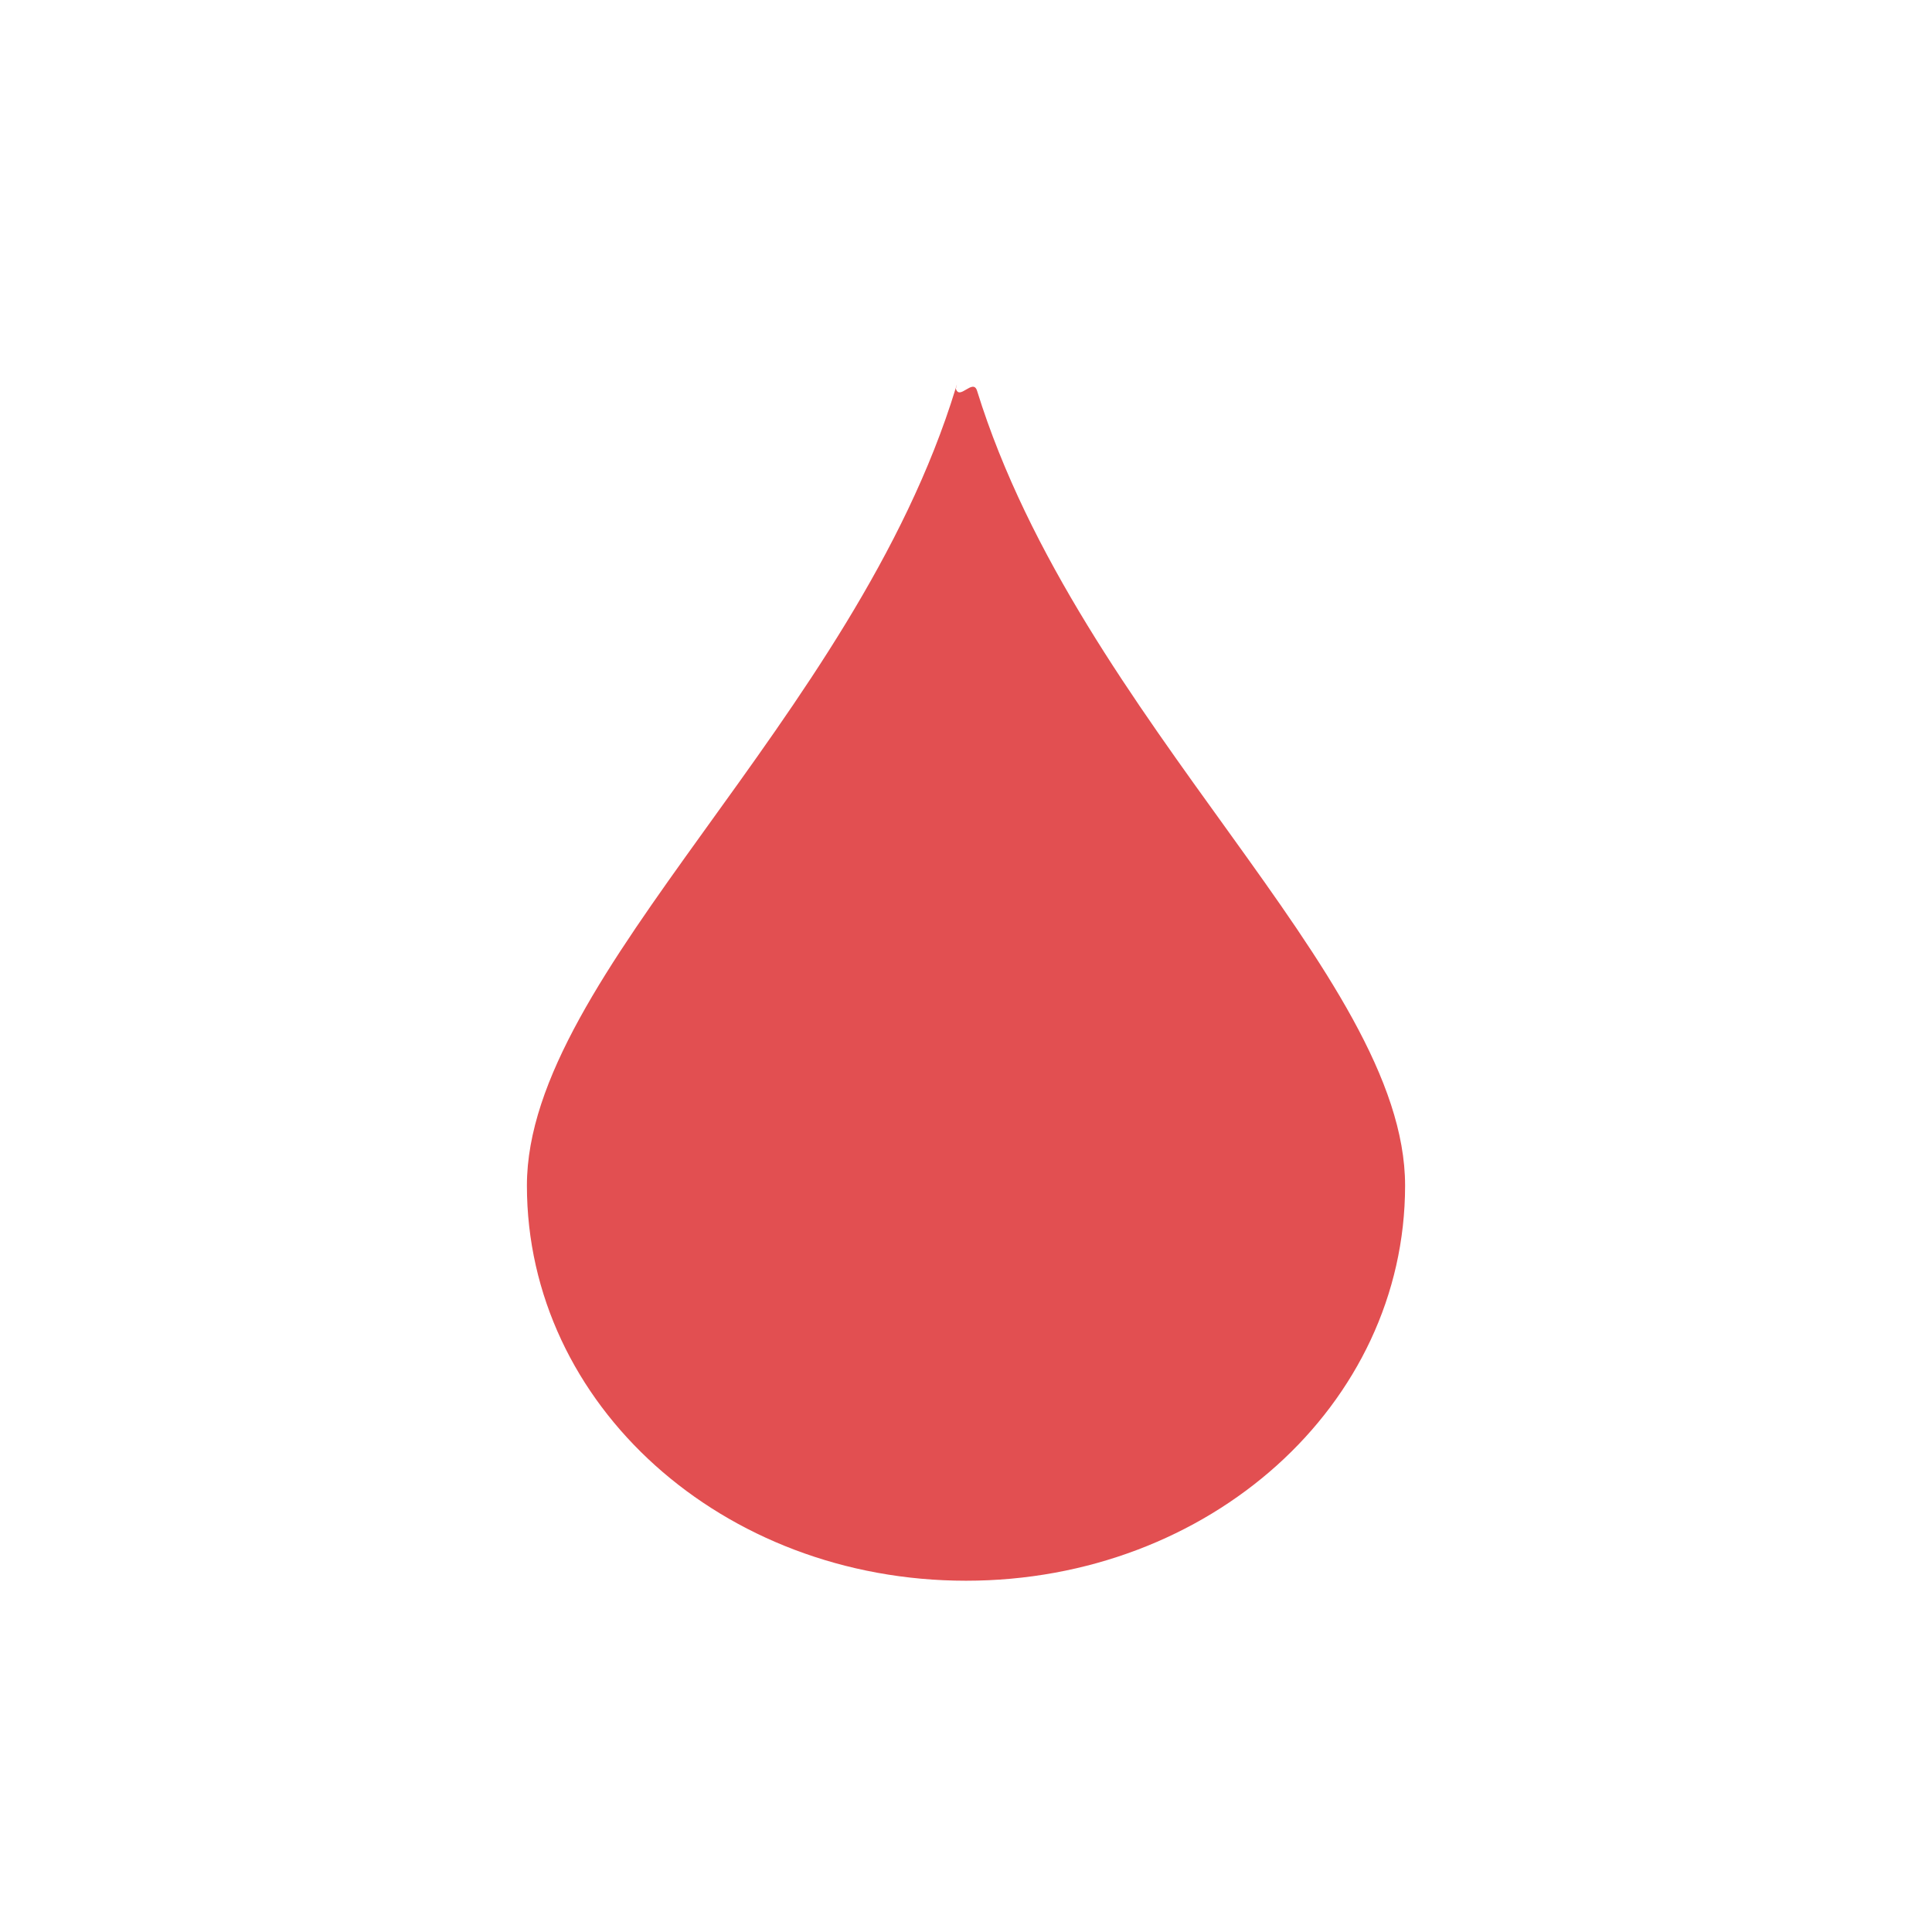 <?xml version="1.0" encoding="UTF-8" standalone="no"?>
<svg
   width="22"
   height="22"
   version="1.1"
   id="svg6"
   sodipodi:docname="colors-chromared.svg"
   inkscape:version="1.1.2 (0a00cf5339, 2022-02-04)"
   xmlns:inkscape="http://www.inkscape.org/namespaces/inkscape"
   xmlns:sodipodi="http://sodipodi.sourceforge.net/DTD/sodipodi-0.dtd"
   xmlns="http://www.w3.org/2000/svg"
   xmlns:svg="http://www.w3.org/2000/svg">
  <defs
     id="defs10" />
  <sodipodi:namedview
     id="namedview8"
     pagecolor="#ffffff"
     bordercolor="#666666"
     borderopacity="1.0"
     inkscape:pageshadow="2"
     inkscape:pageopacity="0.0"
     inkscape:pagecheckerboard="0"
     showgrid="false"
     inkscape:zoom="34.272727"
     inkscape:cx="11"
     inkscape:cy="11"
     inkscape:window-width="1745"
     inkscape:window-height="966"
     inkscape:window-x="0"
     inkscape:window-y="29"
     inkscape:window-maximized="1"
     inkscape:current-layer="g4" />
  <g
     transform="translate(3,3)"
     id="g4">
    <path
       style="fill:#e24f51"
       d="m 7.883,1.42 c 0.038,0.151 0.197,-0.118 0.243,0.03 C 9.297,5.226 13,8.095 13,10.5 13,13 10.77,15 8,15 5.23,15 3,13 3,10.5 3,8.088 6.723,5.211 7.883,1.42 c 0.042,-0.139 -0.035,0.141 0,0 z"
       id="path2"
       sodipodi:nodetypes="csssssc" />
  </g>
</svg>
